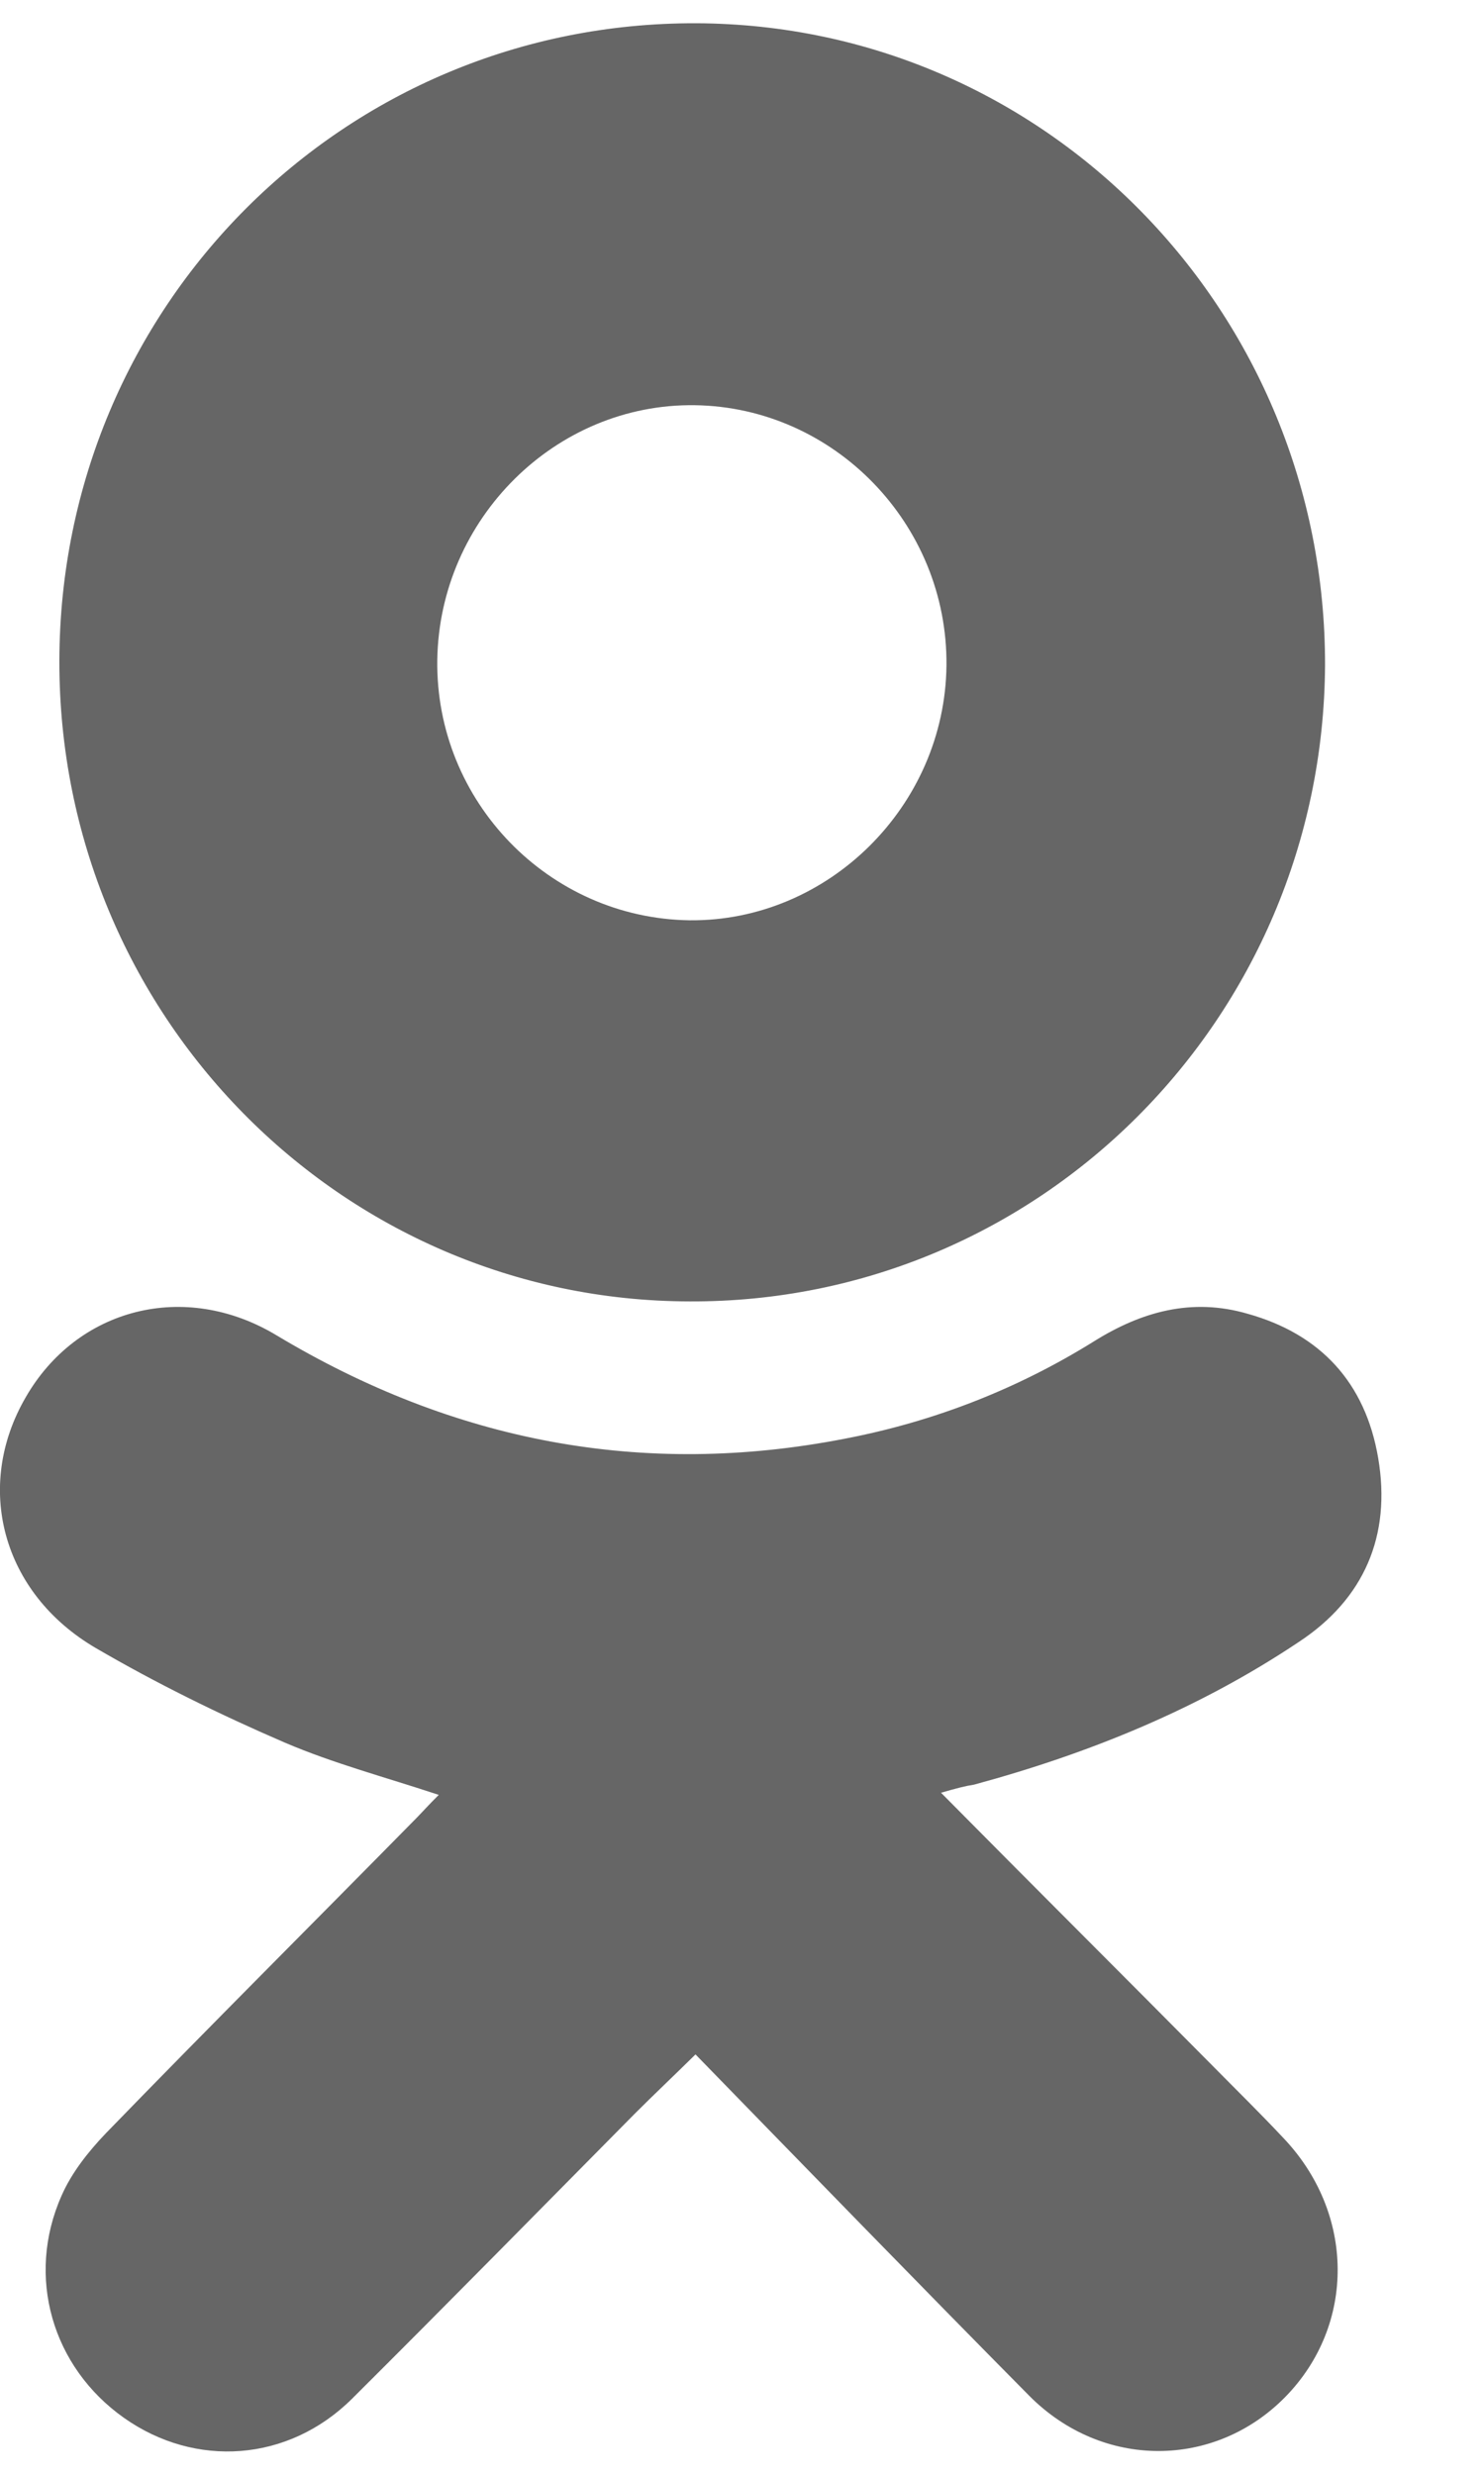 <svg width="9" height="15" viewBox="0 0 9 15" fill="none" xmlns="http://www.w3.org/2000/svg">
<path d="M4.182 7.888C2.065 7.884 0.356 6.146 0.36 4.005C0.365 1.855 2.086 0.133 4.223 0.141C6.339 0.149 8.04 1.887 8.036 4.033C8.023 6.175 6.302 7.897 4.182 7.888ZM5.74 4.033C5.748 3.177 5.059 2.468 4.214 2.456C3.37 2.444 2.665 3.144 2.652 4C2.64 4.857 3.329 5.566 4.182 5.578C5.022 5.586 5.731 4.886 5.74 4.033Z" fill="#333333" fill-opacity="0.75"/>
<path d="M5.707 10.866C6.274 11.439 6.82 11.982 7.363 12.53C7.501 12.67 7.644 12.81 7.779 12.954C8.219 13.412 8.223 14.091 7.795 14.528C7.367 14.964 6.686 14.969 6.241 14.52C5.568 13.84 4.904 13.156 4.218 12.452C4.084 12.584 3.966 12.695 3.851 12.81C3.28 13.387 2.709 13.968 2.134 14.54C1.747 14.923 1.184 14.96 0.752 14.655C0.316 14.347 0.156 13.799 0.373 13.309C0.434 13.169 0.536 13.041 0.642 12.93C1.266 12.287 1.898 11.657 2.526 11.019C2.567 10.977 2.607 10.932 2.661 10.879C2.338 10.772 2.024 10.689 1.727 10.562C1.335 10.393 0.948 10.203 0.581 9.989C0.01 9.655 -0.158 9.009 0.156 8.469C0.466 7.93 1.119 7.757 1.678 8.094C2.75 8.737 3.896 8.959 5.124 8.72C5.662 8.617 6.168 8.42 6.633 8.131C6.922 7.95 7.228 7.864 7.567 7.963C8.007 8.086 8.28 8.379 8.358 8.836C8.439 9.309 8.272 9.692 7.877 9.952C7.273 10.356 6.608 10.627 5.907 10.817C5.854 10.825 5.805 10.838 5.707 10.866Z" fill="#333333" fill-opacity="0.75"/>
</svg>
